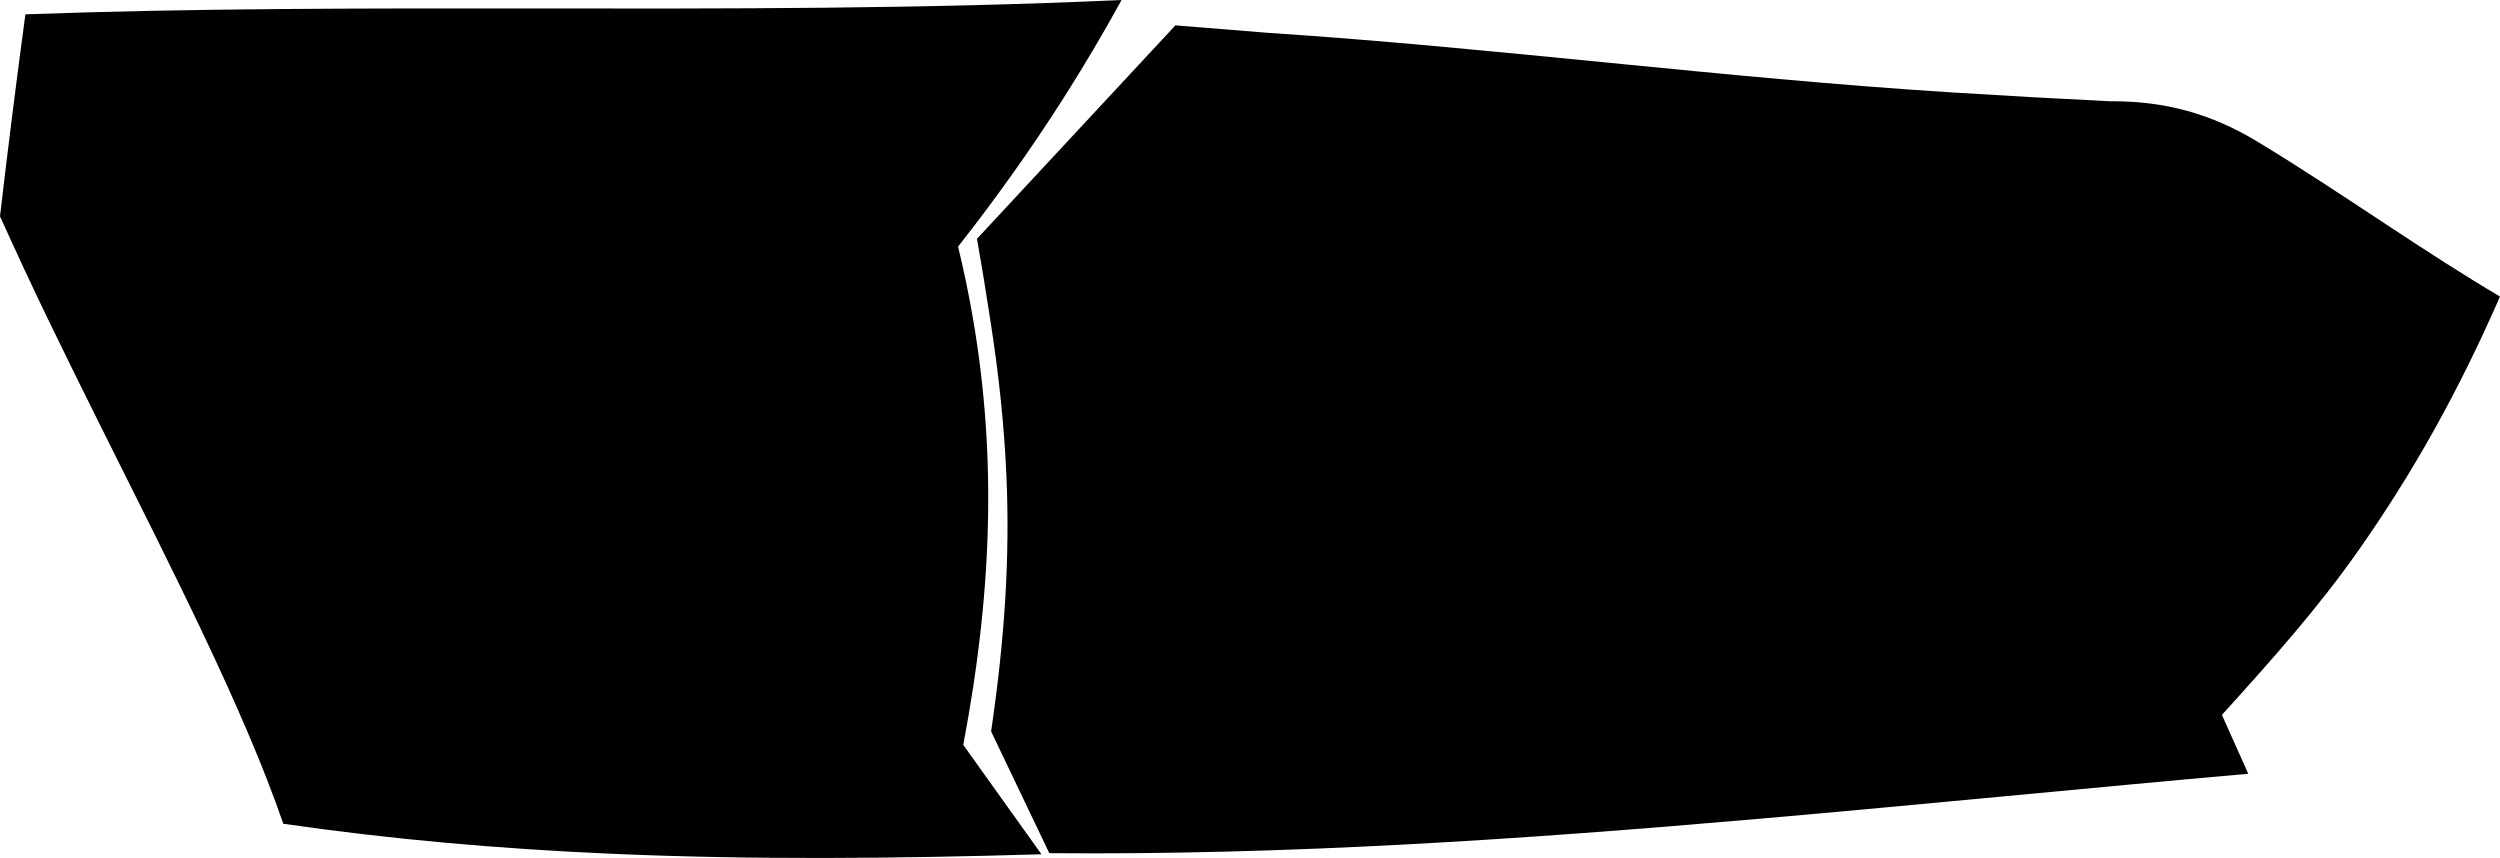 <?xml version="1.0" encoding="utf-8"?>
<!-- Generator: Adobe Illustrator 22.1.0, SVG Export Plug-In . SVG Version: 6.00 Build 0)  -->
<svg version="1.1" id="Layer_1" xmlns="http://www.w3.org/2000/svg" xmlns:xlink="http://www.w3.org/1999/xlink" x="0px" y="0px"
	 width="2001.071px" height="686.743px" viewBox="0 0 2001.071 686.743" enable-background="new 0 0 2001.071 686.743"
	 xml:space="preserve">
<path id="Shape" d="M771.033,596.243l62.569,87.539c-117.454,3.476-232.462,4.59-347.166-0.538
	c-86.422-3.865-172.673-11.274-259.67-23.888c-8.008-23.222-17.586-47.572-28.365-72.874
	C156.114,487.219,95.342,373.301,38.36,255.391C25.29,228.344,12.557,200.861,0,173.159C6.27,119.183,13.079,65.327,20.317,11.47
	C154.006,6.619,288.659,6.657,423.66,6.792C581.542,6.95,739.9,7.241,897.743,0c-14.568,26.57-30.062,52.765-46.529,78.627
	c-25.689,40.345-53.746,79.882-84.346,118.771c17.536,72.284,24.79,141.527,24.091,210.29
	C790.323,470.293,783.095,532.5,771.033,596.243z M2001.071,237.393c-29.444-17.418-58.582-36.363-87.788-55.587
	c-35.248-23.202-70.597-46.811-106.703-68.636c-36.84-22.269-74.275-32.486-117.589-32.111
	c-42.815-2.089-85.554-4.487-128.256-7.191c-182.488-11.553-363.412-35.587-545.603-47.576l-74.313-5.987L781.968,191.168
	c4.215,23.274,7.705,45.666,11.071,67.393c6.538,42.209,10.783,82.256,12.531,122.442c2.818,64.789-1.227,129.324-12.252,204.46
	l46.569,97.434c189.54,1.744,378.679-11.024,567.405-27.446c130.885-11.389,261.675-24.555,392.269-36.104l-21.072-47.128
	c41.043-45.208,77.251-86.137,108.624-130.691C1931.508,378.479,1967.905,313.177,2001.071,237.393z"/>
</svg>
